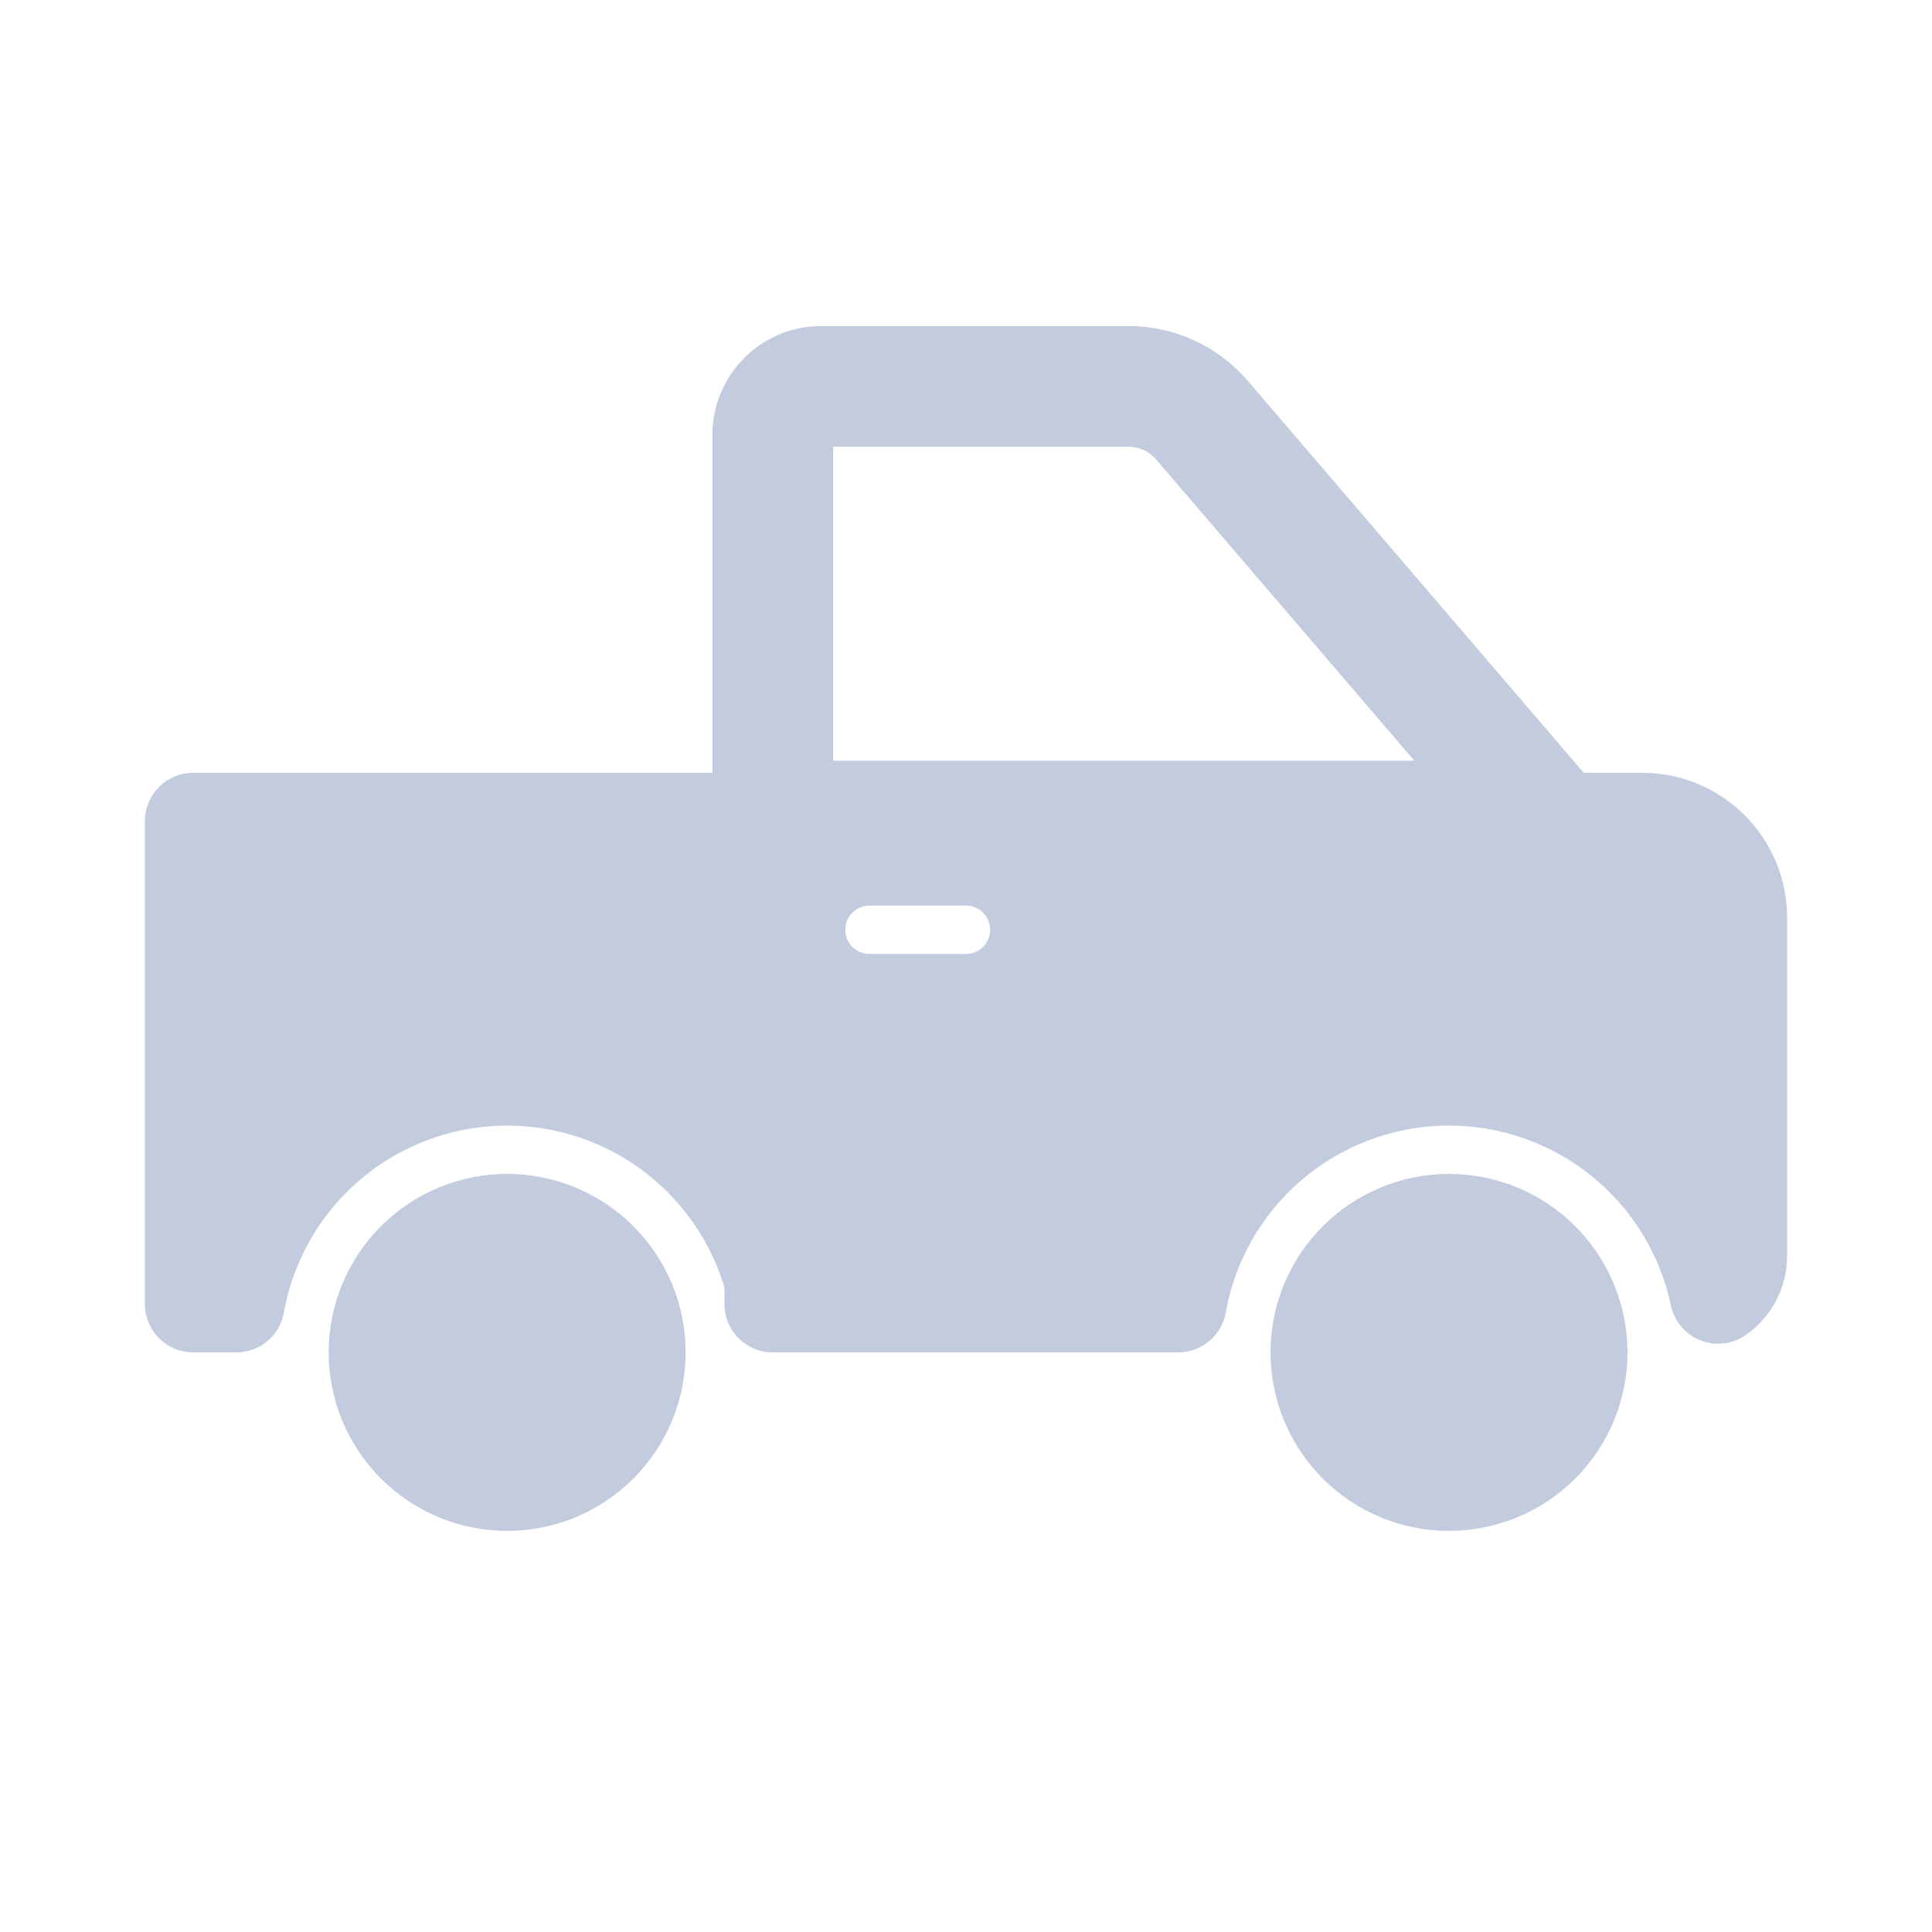 <svg width="80" height="80" viewBox="0 0 80 80" fill="none" xmlns="http://www.w3.org/2000/svg">
  <path d="M32 18C32 16.895 32.895 16 34 16H46.732C47.899 16 49.009 16.51 49.769 17.397L64 34H32V18Z" stroke="#C2CCDE" stroke-width="5" stroke-linecap="round" stroke-linejoin="round" />
  <path fill-rule="evenodd" clip-rule="evenodd" d="M68 34H64V45.334C64.12 45.38 64.24 45.427 64.359 45.476C67.15 46.632 69.368 48.85 70.524 51.641C70.793 52.292 71 52.961 71.144 53.641C71.662 53.279 72 52.679 72 52V38C72 35.791 70.209 34 68 34Z" fill="#C2CCDE" />
  <path d="M64 34V32C62.895 32 62 32.895 62 34H64ZM64 45.334H62C62 46.168 62.517 46.914 63.298 47.207L64 45.334ZM64.359 45.476L63.594 47.324L63.594 47.324L64.359 45.476ZM70.524 51.641L68.676 52.406L70.524 51.641ZM71.144 53.641L69.187 54.055C69.326 54.711 69.785 55.254 70.409 55.501C71.033 55.747 71.739 55.664 72.29 55.28L71.144 53.641ZM64 36H68V32H64V36ZM66 45.334V34H62V45.334H66ZM63.298 47.207C63.397 47.244 63.496 47.283 63.594 47.324L65.124 43.628C64.984 43.57 64.844 43.515 64.702 43.462L63.298 47.207ZM63.594 47.324C65.895 48.277 67.723 50.105 68.676 52.406L72.372 50.876C71.013 47.594 68.406 44.987 65.124 43.628L63.594 47.324ZM68.676 52.406C68.898 52.943 69.069 53.495 69.187 54.055L73.101 53.226C72.932 52.428 72.689 51.64 72.372 50.876L68.676 52.406ZM70 52C70 52.003 70 52.003 70 52.002C70 52 70.001 51.999 70.001 51.999C70.001 51.998 70.001 51.999 70.001 51.999C70 52 69.999 52.001 69.999 52.001L72.29 55.28C73.32 54.561 74 53.36 74 52H70ZM70 38V52H74V38H70ZM68 36C69.105 36 70 36.895 70 38H74C74 34.686 71.314 32 68 32V36Z" fill="#C2CCDE" />
  <path fill-rule="evenodd" clip-rule="evenodd" d="M32 34H8V54H9.786C9.929 53.197 10.159 52.406 10.476 51.641C11.632 48.85 13.85 46.632 16.641 45.476C19.432 44.32 22.568 44.32 25.359 45.476C28.15 46.632 30.368 48.85 31.524 51.641C31.714 52.099 31.872 52.567 32 53.041V34ZM23.738 54C23.374 53.501 22.878 53.107 22.298 52.867C21.467 52.523 20.533 52.523 19.702 52.867C19.122 53.107 18.626 53.501 18.262 54H23.738Z" fill="#C2CCDE" />
  <path d="M8 34V32C6.895 32 6 32.895 6 34H8ZM32 34H34C34 32.895 33.105 32 32 32V34ZM8 54H6C6 55.105 6.895 56 8 56V54ZM9.786 54V56C10.755 56 11.585 55.305 11.755 54.351L9.786 54ZM10.476 51.641L8.628 50.876L8.628 50.876L10.476 51.641ZM16.641 45.476L17.406 47.324H17.406L16.641 45.476ZM25.359 45.476L24.594 47.324L25.359 45.476ZM31.524 51.641L29.676 52.406L29.676 52.406L31.524 51.641ZM32 53.041L30.069 53.56C30.329 54.529 31.267 55.155 32.262 55.024C33.257 54.892 34 54.044 34 53.041H32ZM23.738 54V56C24.491 56 25.181 55.577 25.522 54.906C25.863 54.234 25.798 53.428 25.354 52.82L23.738 54ZM22.298 52.867L21.532 54.715L21.532 54.715L22.298 52.867ZM19.702 52.867L20.468 54.715L20.468 54.715L19.702 52.867ZM18.262 54L16.646 52.82C16.202 53.428 16.137 54.234 16.478 54.906C16.819 55.577 17.509 56 18.262 56V54ZM8 36H32V32H8V36ZM10 54V34H6V54H10ZM9.786 52H8V56H9.786V52ZM11.755 54.351C11.873 53.689 12.062 53.037 12.324 52.406L8.628 50.876C8.256 51.775 7.985 52.705 7.817 53.649L11.755 54.351ZM12.324 52.406C13.277 50.105 15.105 48.277 17.406 47.324L15.876 43.628C12.594 44.987 9.987 47.594 8.628 50.876L12.324 52.406ZM17.406 47.324C19.707 46.371 22.293 46.371 24.594 47.324L26.125 43.628C22.843 42.269 19.157 42.269 15.876 43.628L17.406 47.324ZM24.594 47.324C26.895 48.277 28.723 50.105 29.676 52.406L33.372 50.876C32.013 47.594 29.406 44.987 26.125 43.628L24.594 47.324ZM29.676 52.406C29.833 52.784 29.964 53.17 30.069 53.56L33.931 52.521C33.781 51.964 33.595 51.414 33.372 50.876L29.676 52.406ZM30 34V53.041H34V34H30ZM25.354 52.82C24.775 52.028 23.985 51.401 23.063 51.019L21.532 54.715C21.77 54.813 21.974 54.975 22.123 55.18L25.354 52.82ZM23.063 51.019C21.742 50.472 20.258 50.472 18.937 51.019L20.468 54.715C20.808 54.574 21.192 54.574 21.532 54.715L23.063 51.019ZM18.937 51.019C18.015 51.401 17.225 52.028 16.646 52.82L19.877 55.18C20.026 54.975 20.23 54.813 20.468 54.715L18.937 51.019ZM23.738 52H18.262V56H23.738V52Z" fill="#C2CCDE" />
  <path fill-rule="evenodd" clip-rule="evenodd" d="M32 34H64V45.334C61.301 44.322 58.313 44.369 55.641 45.476C52.85 46.632 50.632 48.85 49.476 51.641C49.159 52.406 48.929 53.197 48.786 54H32V34ZM62.739 54H57.261C57.626 53.501 58.122 53.107 58.702 52.867C59.533 52.523 60.467 52.523 61.298 52.867C61.878 53.107 62.374 53.501 62.739 54ZM33 38.5C33 36.843 34.343 35.5 36 35.5H40C41.657 35.5 43 36.843 43 38.5C43 40.157 41.657 41.5 40 41.5H36C34.343 41.5 33 40.157 33 38.5Z" fill="#C2CCDE" />
  <path d="M64 34H66C66 32.895 65.105 32 64 32V34ZM32 34V32C30.895 32 30 32.895 30 34H32ZM64 45.334L63.298 47.207C63.912 47.437 64.6 47.352 65.139 46.978C65.678 46.605 66 45.99 66 45.334H64ZM55.641 45.476L56.406 47.324L55.641 45.476ZM49.476 51.641L47.628 50.876L49.476 51.641ZM48.786 54V56C49.755 56 50.585 55.305 50.755 54.351L48.786 54ZM32 54H30C30 55.105 30.895 56 32 56V54ZM57.261 54L55.646 52.82C55.202 53.428 55.137 54.234 55.478 54.906C55.819 55.577 56.509 56 57.261 56V54ZM62.739 54V56C63.491 56 64.181 55.577 64.522 54.906C64.863 54.234 64.798 53.428 64.353 52.82L62.739 54ZM58.702 52.867L59.468 54.715L59.468 54.715L58.702 52.867ZM61.298 52.867L60.532 54.715L60.532 54.715L61.298 52.867ZM64 32H32V36H64V32ZM66 45.334V34H62V45.334H66ZM56.406 47.324C58.609 46.411 61.073 46.372 63.298 47.207L64.702 43.462C61.529 42.272 58.017 42.327 54.876 43.628L56.406 47.324ZM51.324 52.406C52.277 50.105 54.105 48.277 56.406 47.324L54.876 43.628C51.594 44.987 48.987 47.594 47.628 50.876L51.324 52.406ZM50.755 54.351C50.873 53.689 51.062 53.037 51.324 52.406L47.628 50.876C47.256 51.775 46.985 52.705 46.817 53.649L50.755 54.351ZM32 56H48.786V52H32V56ZM30 34V54H34V34H30ZM57.261 56H62.739V52H57.261V56ZM57.937 51.019C57.015 51.401 56.225 52.028 55.646 52.82L58.877 55.18C59.026 54.975 59.23 54.813 59.468 54.715L57.937 51.019ZM62.063 51.019C60.742 50.472 59.258 50.472 57.937 51.019L59.468 54.715C59.809 54.574 60.191 54.574 60.532 54.715L62.063 51.019ZM64.353 52.82C63.775 52.028 62.985 51.401 62.063 51.019L60.532 54.715C60.77 54.813 60.974 54.975 61.123 55.18L64.353 52.82ZM36 33.5C33.239 33.5 31 35.739 31 38.5H35C35 37.948 35.448 37.5 36 37.5V33.5ZM40 33.5H36V37.5H40V33.5ZM45 38.5C45 35.739 42.761 33.5 40 33.5V37.5C40.552 37.5 41 37.948 41 38.5H45ZM40 43.5C42.761 43.5 45 41.261 45 38.5H41C41 39.052 40.552 39.5 40 39.5V43.5ZM36 43.5H40V39.5H36V43.5ZM31 38.5C31 41.261 33.239 43.5 36 43.5V39.5C35.448 39.5 35 39.052 35 38.5H31Z" fill="#C2CCDE" />
  <path d="M18.172 49.172C19.983 48.421 22.017 48.421 23.828 49.172C25.639 49.922 27.078 51.361 27.828 53.172C28.579 54.983 28.579 57.017 27.828 58.828C27.078 60.639 25.639 62.078 23.828 62.828C22.017 63.579 19.983 63.579 18.172 62.828C16.361 62.078 14.922 60.639 14.172 58.828C13.421 57.017 13.421 54.983 14.172 53.172C14.922 51.361 16.361 49.922 18.172 49.172Z" fill="#C2CCDE" />
  <path d="M57.172 49.172C58.983 48.421 61.017 48.421 62.828 49.172C64.639 49.922 66.078 51.361 66.828 53.172C67.579 54.983 67.579 57.017 66.828 58.828C66.078 60.639 64.639 62.078 62.828 62.828C61.017 63.579 58.983 63.579 57.172 62.828C55.361 62.078 53.922 60.639 53.172 58.828C52.421 57.017 52.421 54.983 53.172 53.172C53.922 51.361 55.361 49.922 57.172 49.172Z" fill="#C2CCDE" />
</svg>